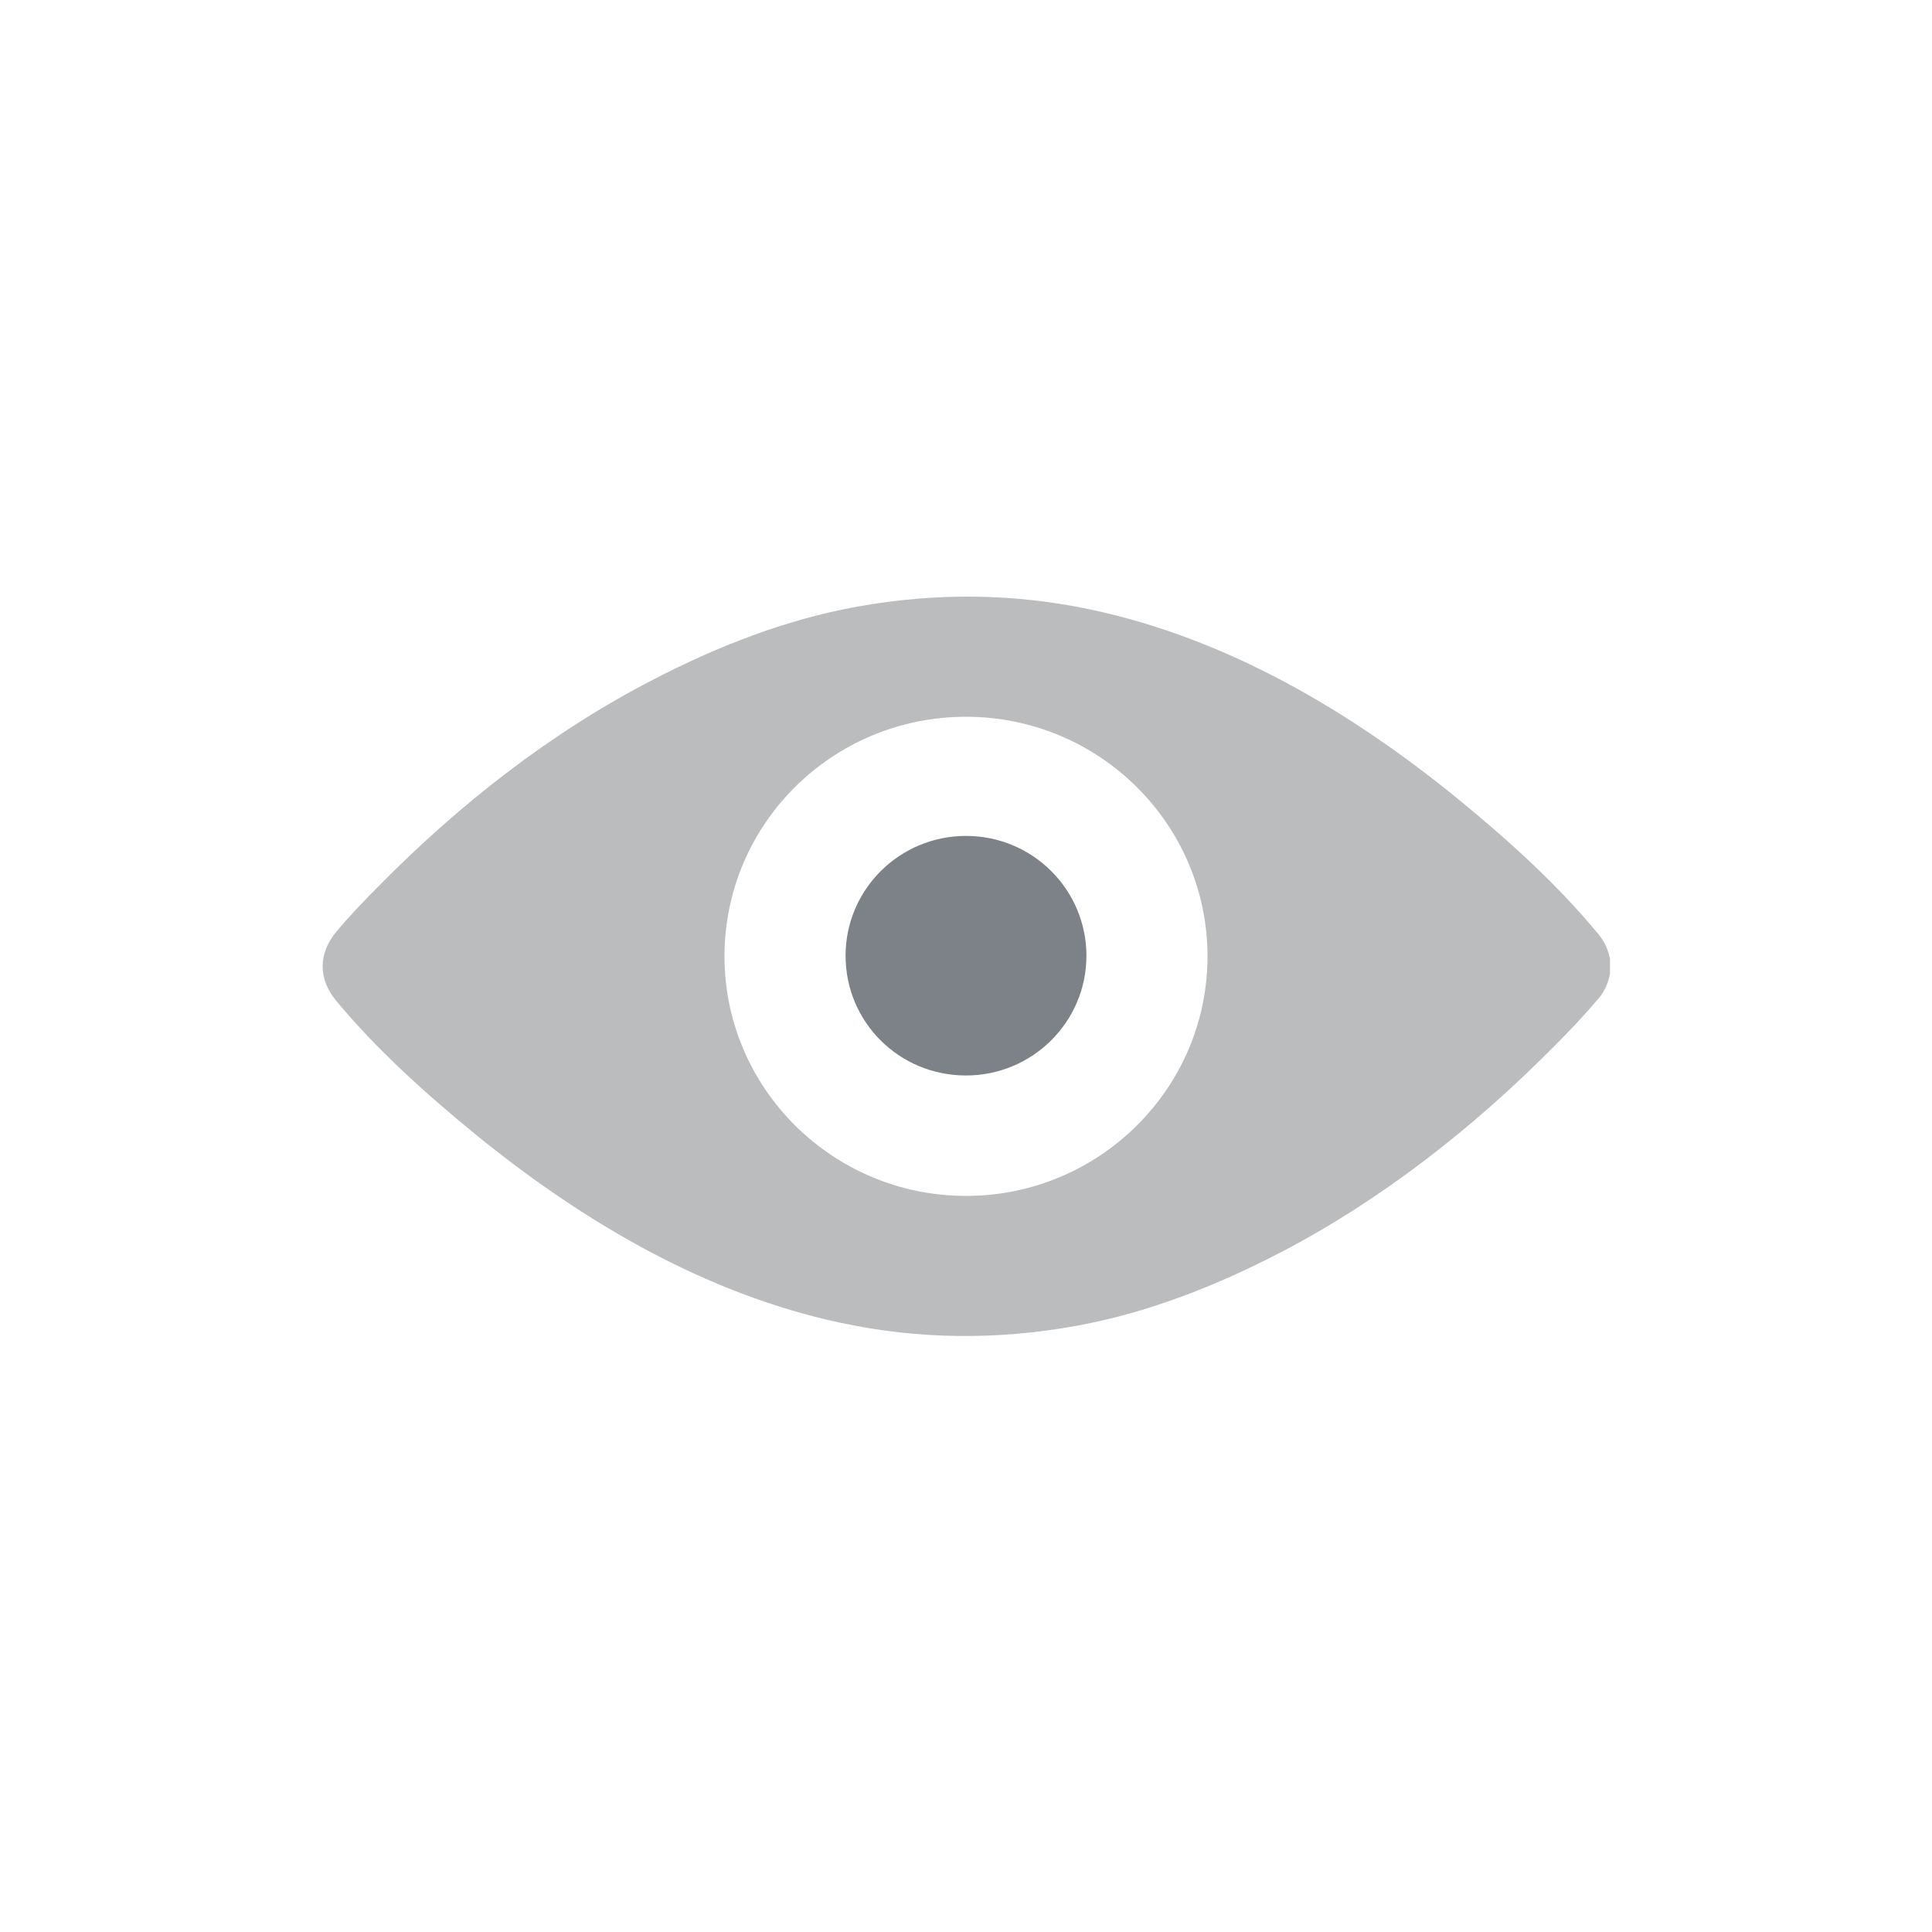 <svg xmlns="http://www.w3.org/2000/svg" viewBox="0 0 300 300">
    <style>.iconVisualToolsSVG0{fill:#7C8288;} .iconVisualToolsSVG1{fill:#BABCBE;}</style>
    <path class="iconVisualToolsSVG0" d="M168.7 148.4c0 10.3-8.4 18.6-18.7 18.6-10.4 0-18.7-8.3-18.7-18.6s8.4-18.6 18.7-18.6c10.4 0 18.7 8.4 18.7 18.6z"/>
    <title>Group 4</title>
    <path class="iconVisualToolsSVG1" d="M250 149.6v-.2-.1-.2-.2c-.3-1.6-1-3-2.1-4.2-6.4-7.7-14-14.5-21.7-20.8-16.6-13.5-35.6-24.7-56.6-29.2-12.1-2.6-24.3-2.7-36.5-.5-11.1 2-21.8 6.2-31.8 11.4-15.7 8.1-30 19.3-42.4 31.9-2.3 2.3-4.6 4.7-6.7 7.2-2.8 3.4-2.8 7.3 0 10.7 6.4 7.7 14 14.5 21.7 20.8 16.6 13.5 35.6 24.7 56.6 29.2 12.1 2.6 24.3 2.7 36.5.5 11.1-2 21.8-6.2 31.8-11.4 15.6-8.1 29.9-19.3 42.4-31.9 2.3-2.3 4.6-4.7 6.7-7.2 1.1-1.1 1.8-2.6 2.1-4.2v-.2-.2-.1-.3-.4-.4zm-100 36.1c-20.7 0-37.5-16.7-37.5-37.2 0-20.6 16.8-37.2 37.5-37.2s37.5 16.7 37.5 37.2c0 20.5-16.8 37.2-37.5 37.2z"/>
</svg>